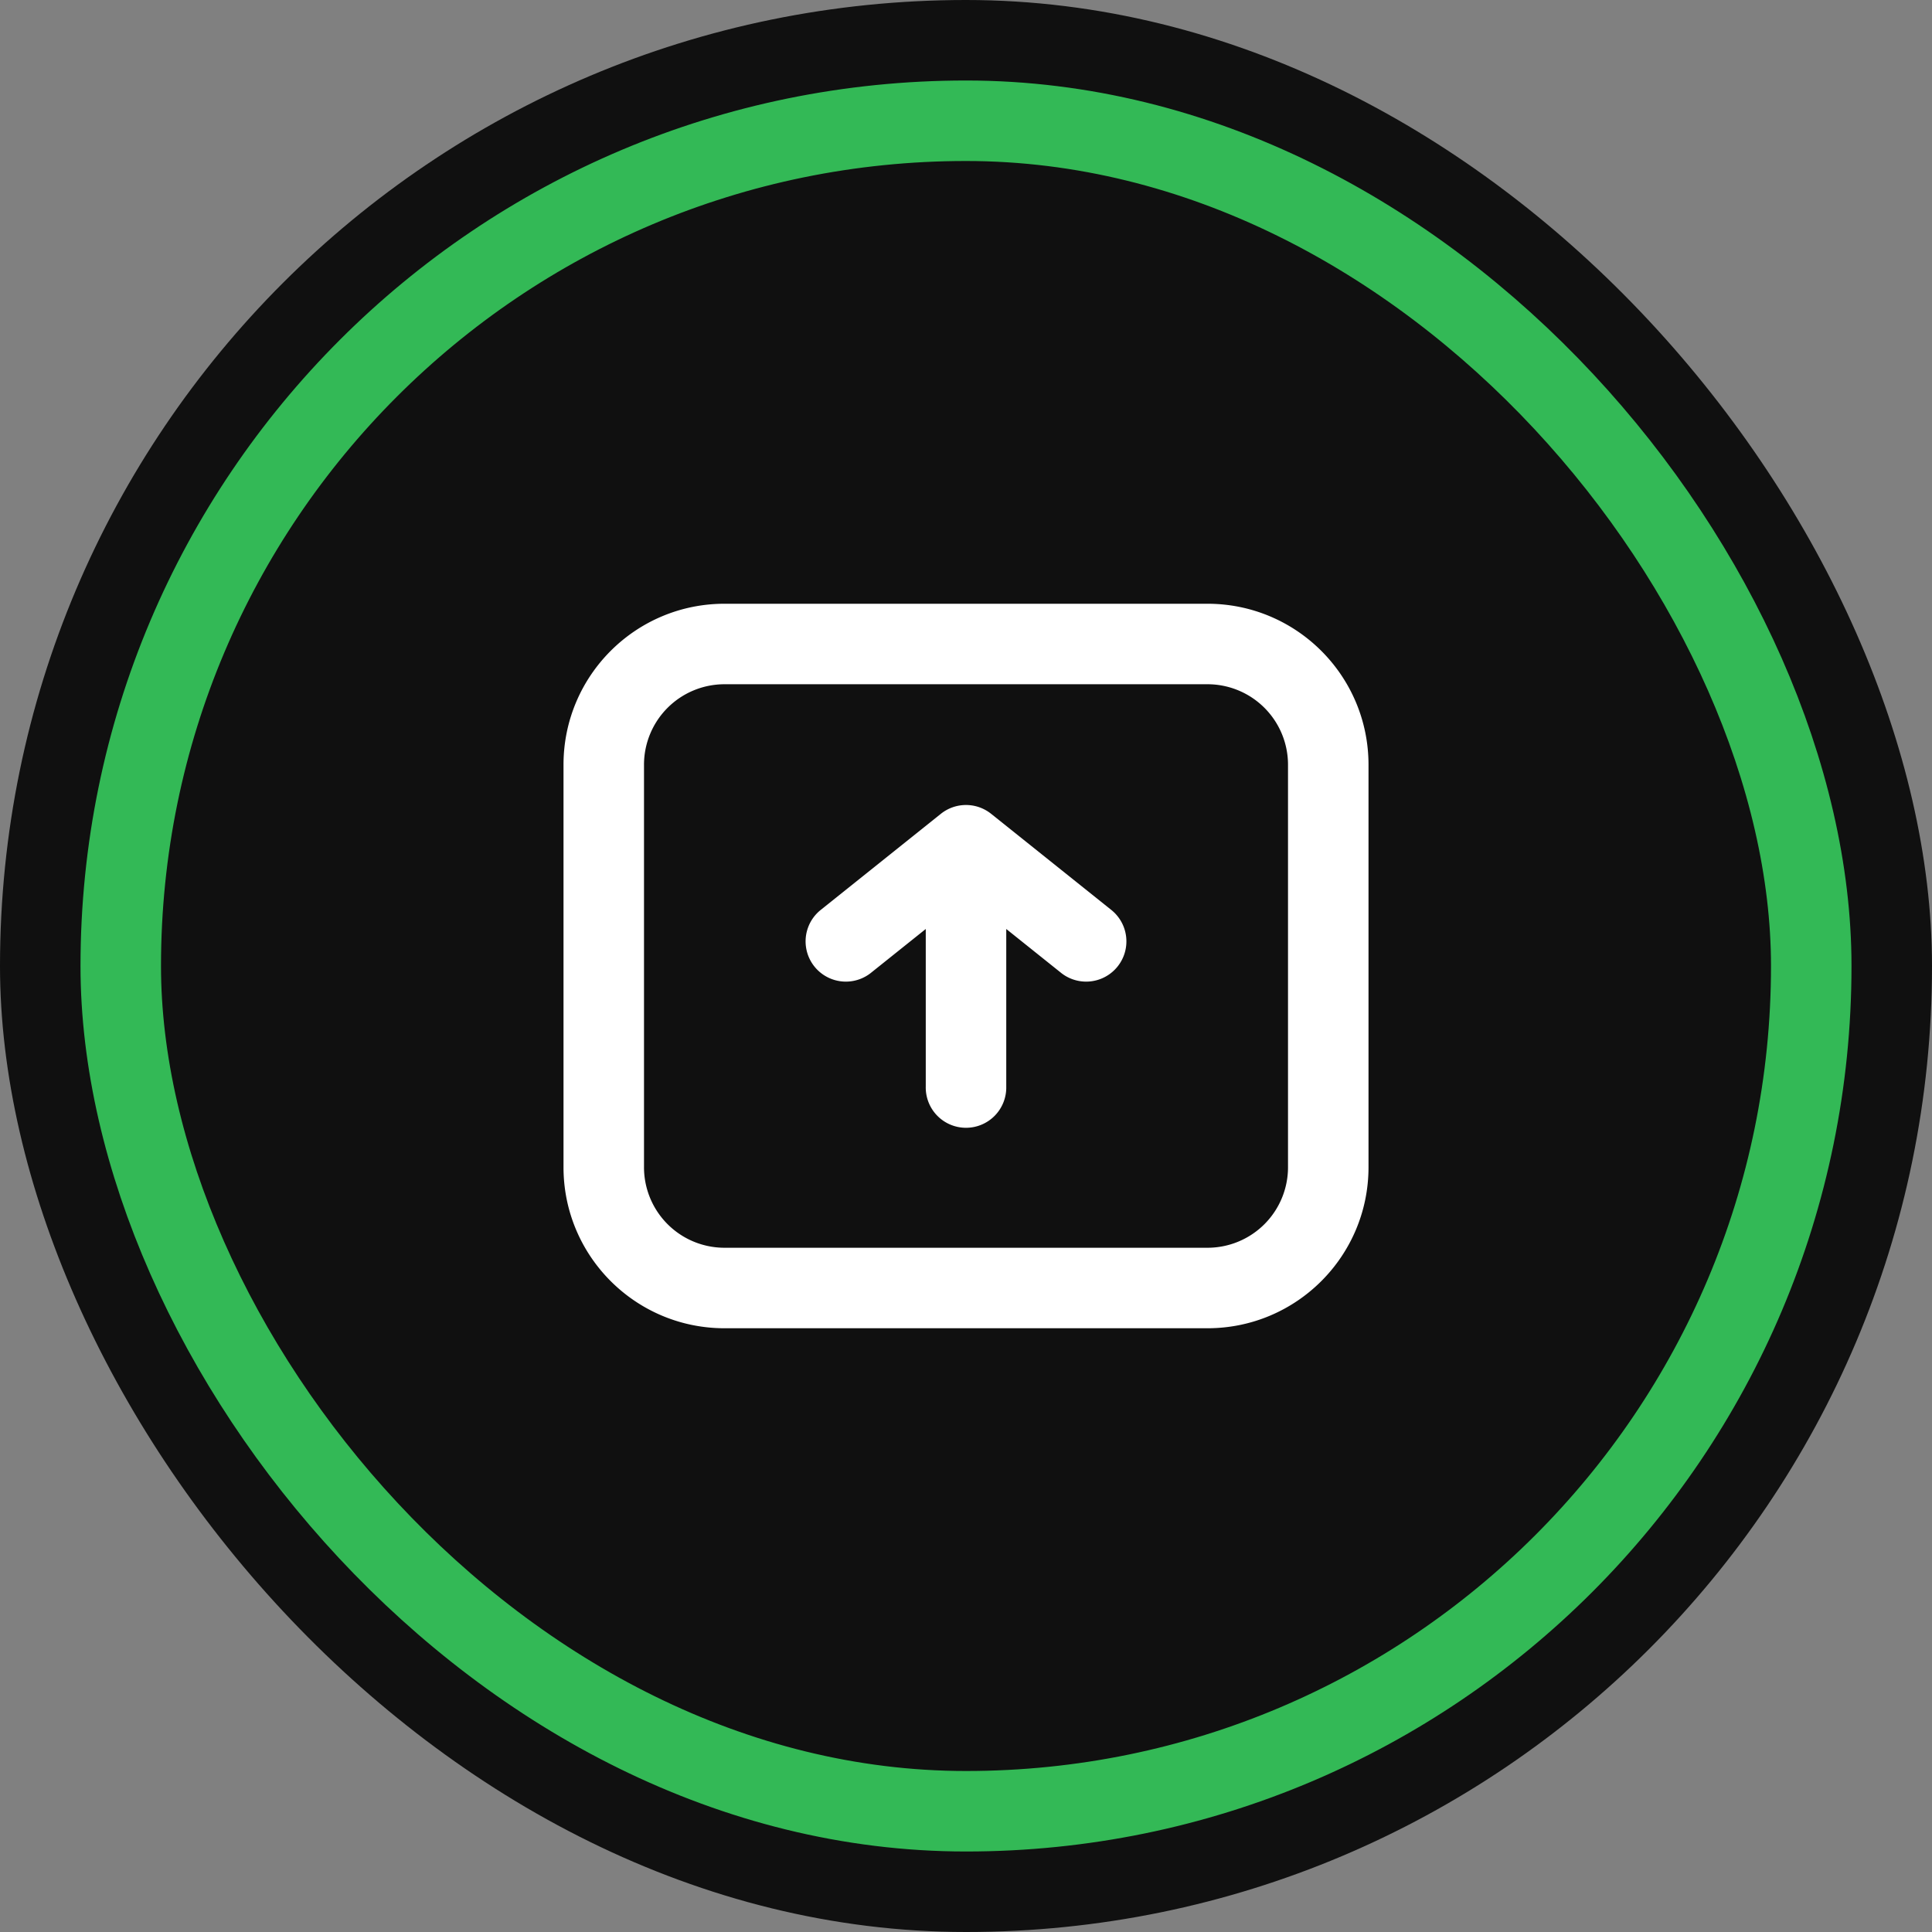 <svg width="128" height="128" fill="none" xmlns="http://www.w3.org/2000/svg"><rect width="100%" height="100%" fill="#808080" stroke="none"/><rect width="128" height="128" rx="64" fill="#101010"/><rect x="8" y="8" width="112" height="112" rx="56" fill="#101010"/><rect x="8" y="8" width="112" height="112" rx="56" stroke="#33B956" stroke-width="5.333"/><path d="M65.666 53.918a2.666 2.666 0 0 0-3.332 0l-8 6.4a2.667 2.667 0 0 0 3.332 4.164l3.668-2.934V72a2.667 2.667 0 1 0 5.333 0V61.548l3.667 2.934a2.667 2.667 0 0 0 3.332-4.164l-8-6.4Z" fill="#fff"/><path fill-rule="evenodd" clip-rule="evenodd" d="M37.334 50.667C37.334 44.776 42.108 40 48 40h32c5.891 0 10.667 4.776 10.667 10.667v26.666C90.667 83.224 85.89 88 80 88H48c-5.89 0-10.666-4.776-10.666-10.667V50.667ZM48 45.333h32a5.333 5.333 0 0 1 5.334 5.334v26.666A5.333 5.333 0 0 1 80 82.667H48a5.333 5.333 0 0 1-5.333-5.334V50.667A5.333 5.333 0 0 1 48 45.333Z" fill="#fff"/></svg>